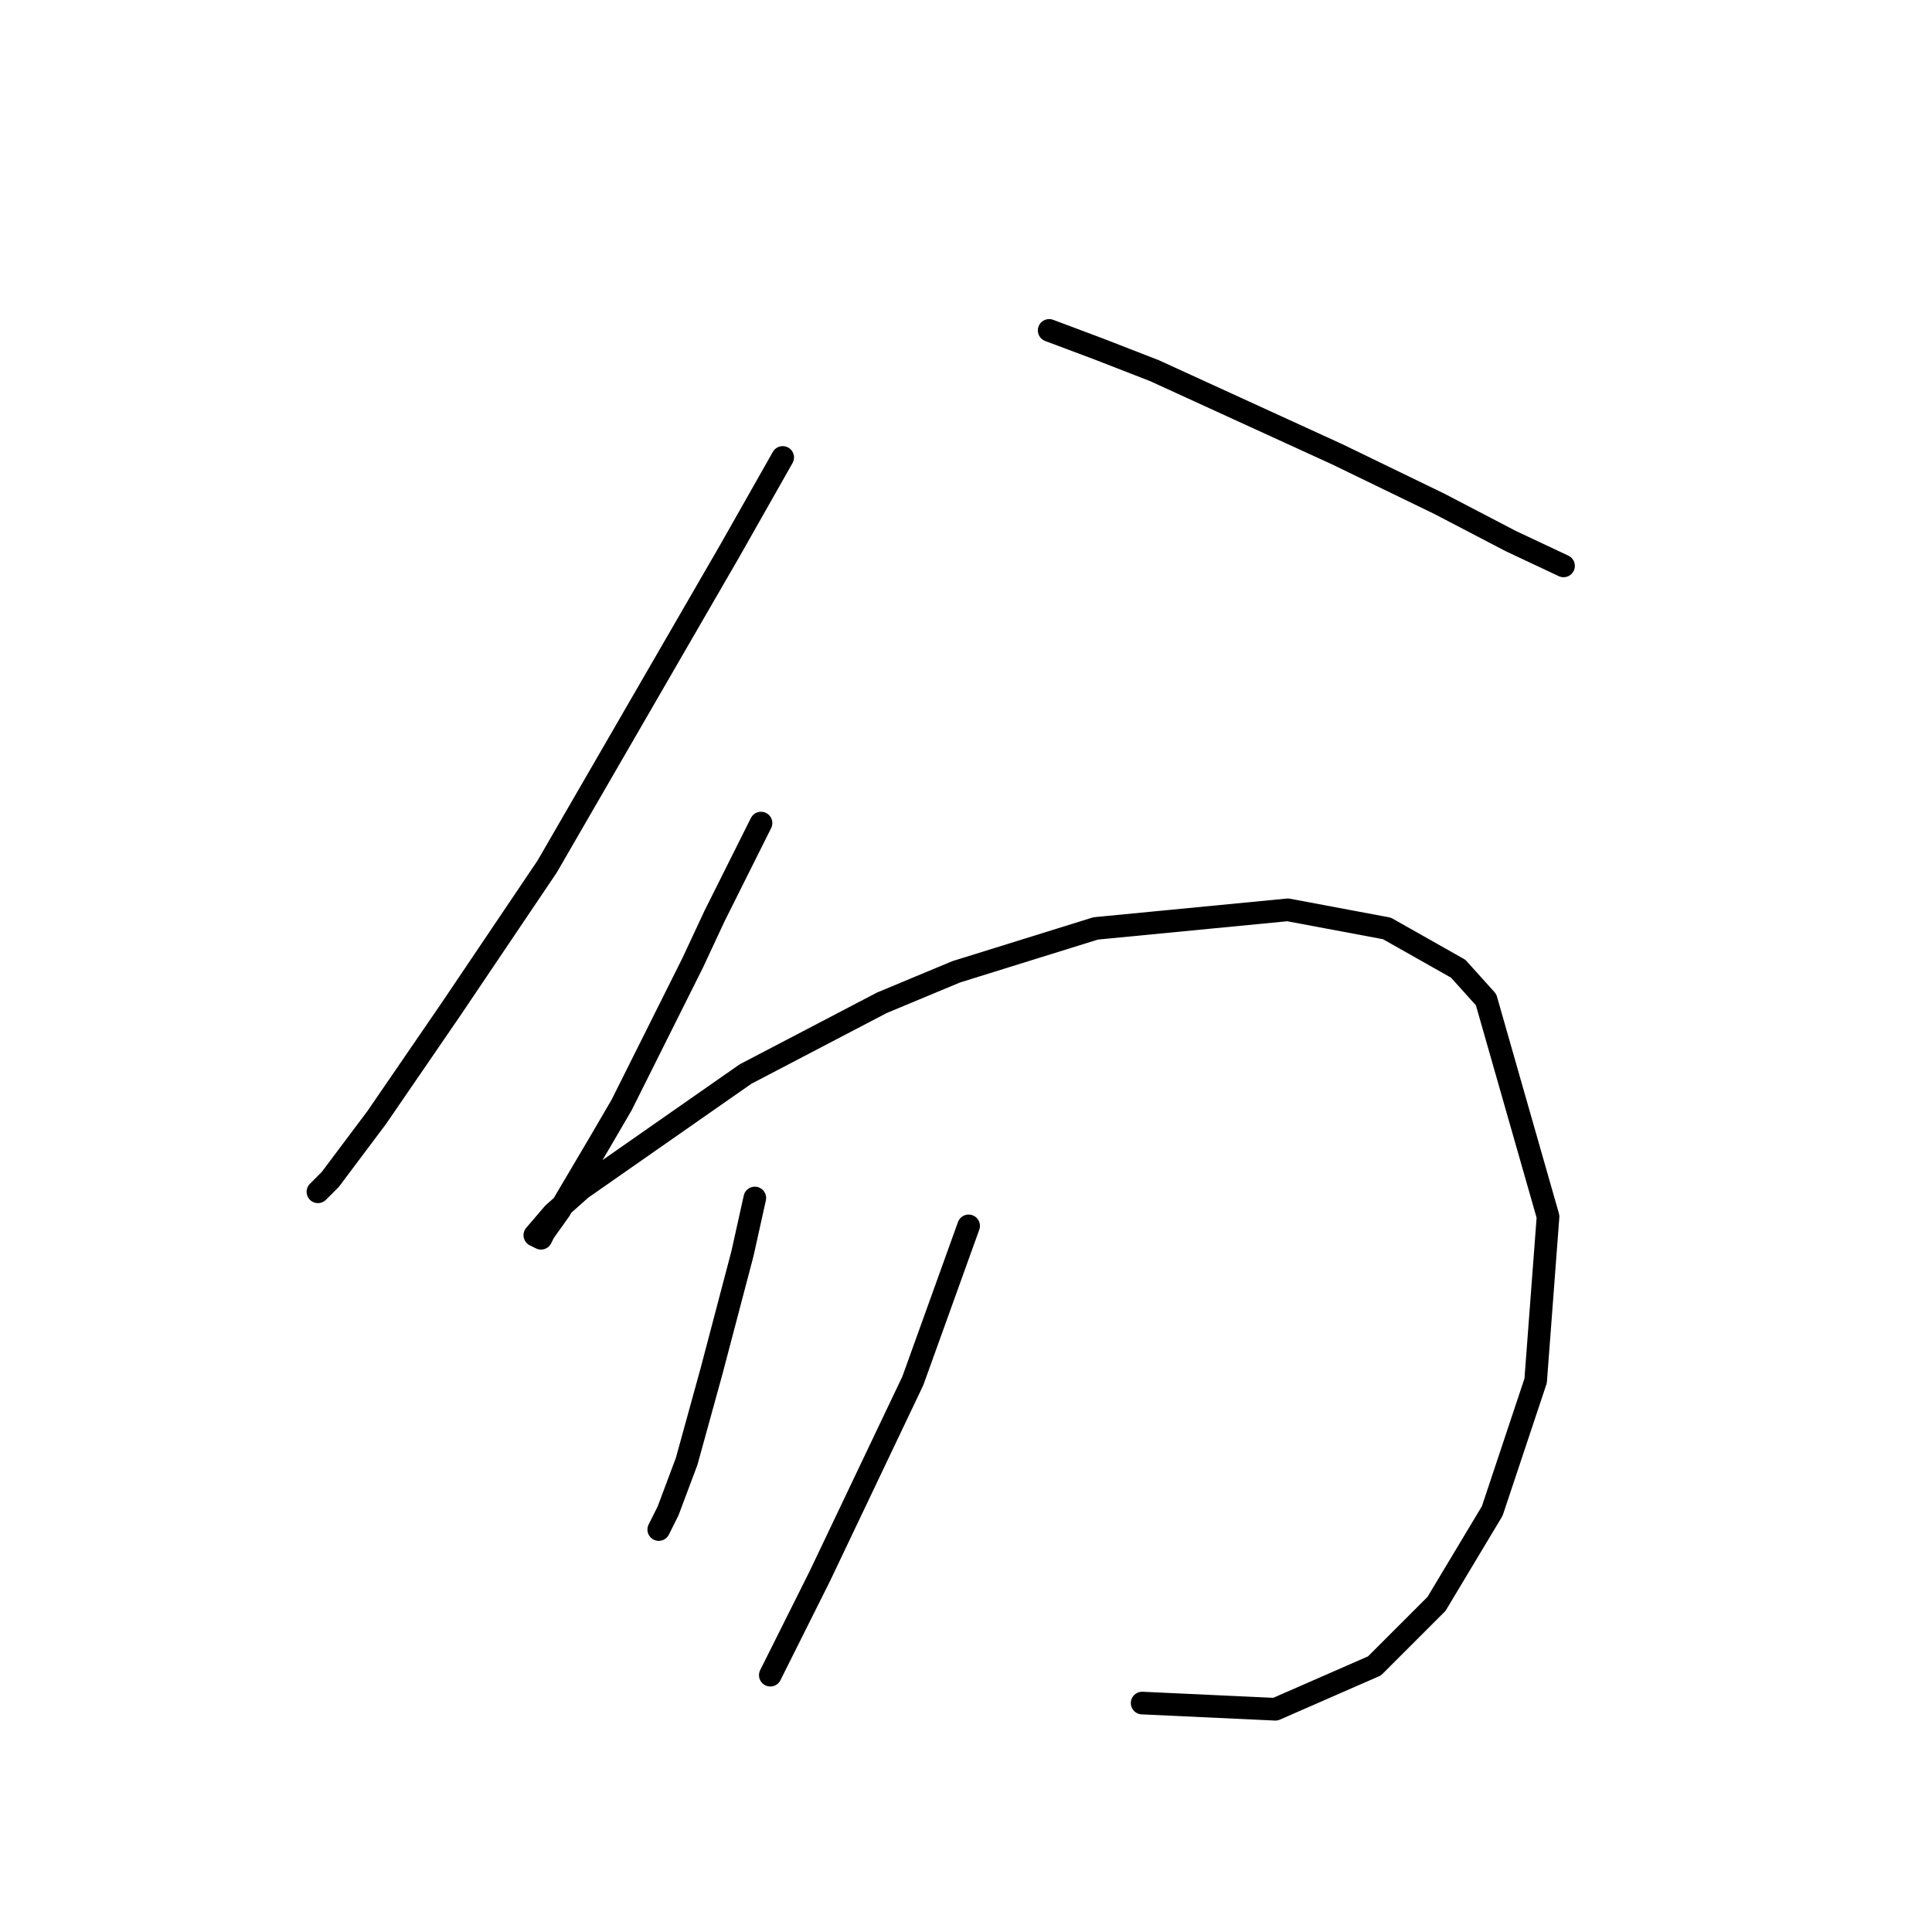 <?xml version="1.0" standalone="no"?>
    <svg width="256" height="256" xmlns="http://www.w3.org/2000/svg" version="1.1">
    <polyline stroke="black" stroke-width="3" stroke-linecap="round" fill="transparent" stroke-linejoin="round" points="103.712 60.614 96.733 72.932 72.509 114.81 59.781 133.696 49.927 148.066 43.769 156.277 42.127 157.92 42.127 157.92 " />
        <polyline stroke="black" stroke-width="3" stroke-linecap="round" fill="transparent" stroke-linejoin="round" points="139.021 43.781 145.591 46.244 152.981 49.118 177.204 60.204 190.753 66.773 200.196 71.7 207.176 74.984 207.176 74.984 " />
        <polyline stroke="black" stroke-width="3" stroke-linecap="round" fill="transparent" stroke-linejoin="round" points="100.838 109.062 94.68 121.379 91.806 127.538 82.363 146.424 79.489 151.351 74.151 160.383 72.098 163.257 71.688 164.078 70.867 163.668 73.33 160.794 77.025 157.509 98.785 142.318 116.851 132.875 126.704 128.769 145.18 123.021 170.635 120.558 183.774 123.021 193.217 128.359 196.912 132.464 205.123 161.204 203.481 182.965 197.733 200.209 190.343 212.526 182.131 220.737 168.993 226.485 151.339 225.664 151.339 225.664 " />
        <polyline stroke="black" stroke-width="3" stroke-linecap="round" fill="transparent" stroke-linejoin="round" points="100.017 158.741 98.375 166.131 94.269 181.733 90.985 193.639 88.521 200.209 87.7 201.851 87.289 202.672 87.289 202.672 " />
        <polyline stroke="black" stroke-width="3" stroke-linecap="round" fill="transparent" stroke-linejoin="round" points="128.347 162.436 120.956 182.965 108.639 208.831 102.07 221.969 102.07 221.969 " />
        </svg>